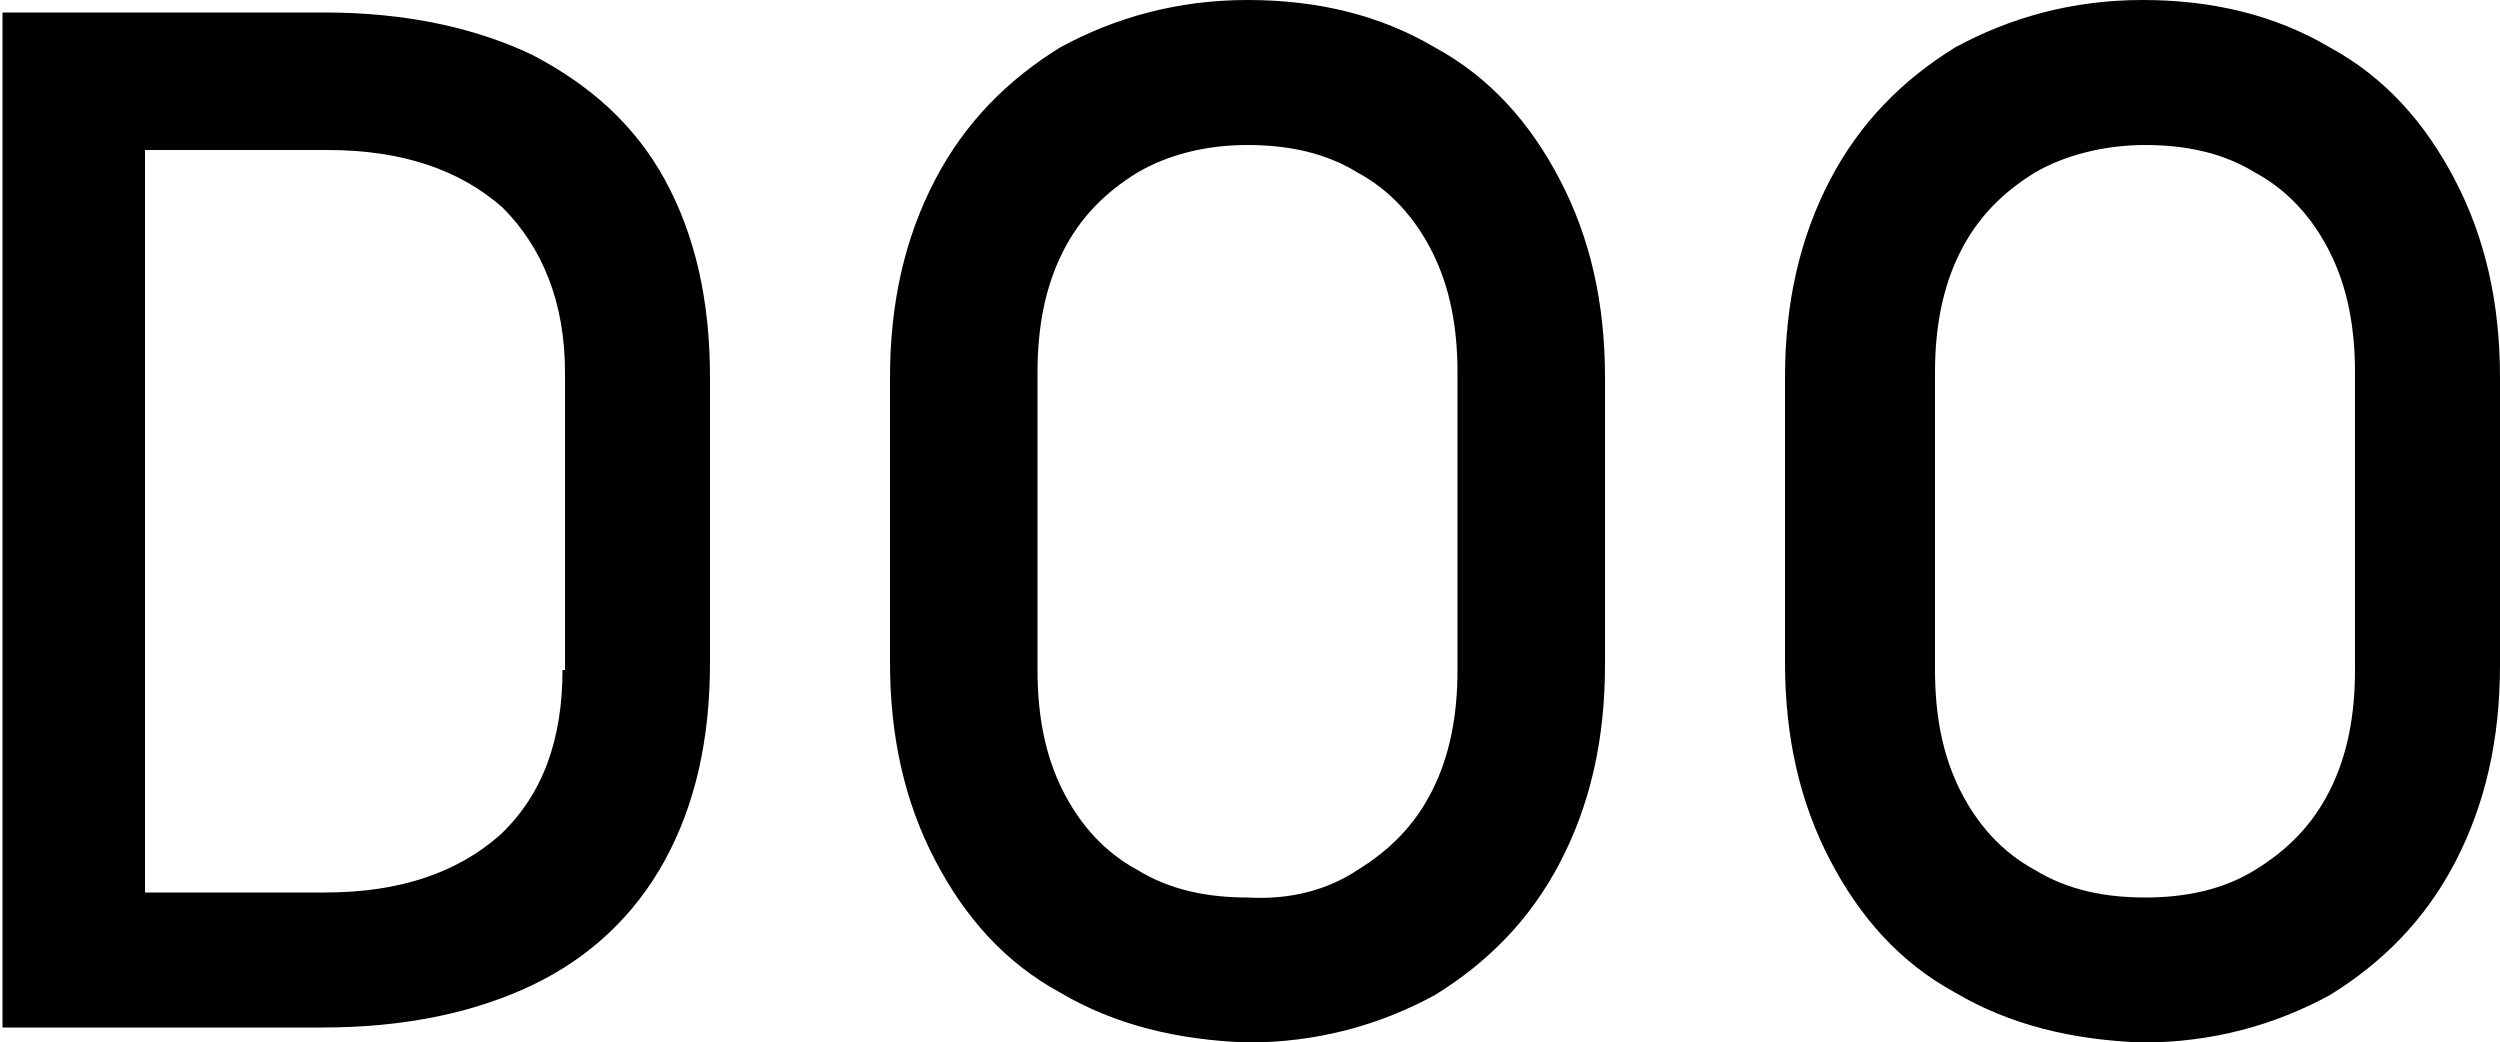 <?xml version="1.0" encoding="utf-8"?>
<!-- Generator: Adobe Illustrator 24.1.0, SVG Export Plug-In . SVG Version: 6.00 Build 0)  -->
<svg version="1.1" id="Layer_1" xmlns="http://www.w3.org/2000/svg" xmlns:xlink="http://www.w3.org/1999/xlink" x="0px" y="0px"
	 viewBox="0 0 100 41.7" style="enable-background:new 0 0 100 41.7;" xml:space="preserve">
<style type="text/css">
	.stDoo0{enable-background:new    ;}
</style>
<g class="stDoo0">
	<path d="M26.6,7.2c-1.2-2.2-3-3.8-5.3-5C19,1.1,16.2,0.5,13,0.5H0.1v40.6h12.8c3.3,0,6.1-0.6,8.4-1.7s4.1-2.8,5.3-5
		c1.2-2.2,1.8-4.8,1.8-7.9V15.1C28.4,12,27.8,9.4,26.6,7.2z M22.5,26.8c0,2.8-0.8,5-2.5,6.6c-1.7,1.5-4,2.3-7,2.3H5.8V6h7.3
		c3,0,5.3,0.8,7,2.3c1.6,1.6,2.5,3.8,2.5,6.6v11.9H22.5z"/>
	<path d="M42.4,39.7c-2.2-1.2-3.8-3-5-5.3c-1.2-2.3-1.8-4.9-1.8-7.9V15.1c0-3,0.6-5.6,1.8-7.9c1.2-2.3,2.9-4,5-5.3
		C44.6,0.7,47.1,0,49.9,0s5.3,0.6,7.5,1.9c2.2,1.2,3.8,3,5,5.3s1.8,4.9,1.8,7.9v11.5c0,3-0.6,5.6-1.8,7.9s-2.9,4-5,5.3
		c-2.2,1.2-4.7,1.9-7.5,1.9C47.1,41.6,44.6,41,42.4,39.7z M54.3,34.8c1.3-0.8,2.3-1.8,3-3.2c0.7-1.4,1-3,1-4.8V14.9
		c0-1.8-0.3-3.4-1-4.8c-0.7-1.4-1.7-2.5-3-3.2c-1.3-0.8-2.8-1.1-4.4-1.1c-1.7,0-3.2,0.4-4.4,1.1c-1.3,0.8-2.3,1.8-3,3.2s-1,3-1,4.8
		v11.9c0,1.8,0.3,3.4,1,4.8c0.7,1.4,1.7,2.5,3,3.2c1.3,0.8,2.8,1.1,4.4,1.1C51.6,36,53.1,35.6,54.3,34.8z"/>
	<path d="M78.2,39.7c-2.2-1.2-3.8-3-5-5.3c-1.2-2.3-1.8-4.9-1.8-7.9V15.1c0-3,0.6-5.6,1.8-7.9c1.2-2.3,2.9-4,5-5.3
		C80.4,0.7,82.9,0,85.7,0s5.3,0.6,7.5,1.9c2.2,1.2,3.8,3,5,5.3s1.8,4.9,1.8,7.9v11.5c0,3-0.6,5.6-1.8,7.9c-1.2,2.3-2.9,4-5,5.3
		c-2.2,1.2-4.7,1.9-7.5,1.9C82.9,41.6,80.4,41,78.2,39.7z M90.2,34.8c1.3-0.8,2.3-1.8,3-3.2c0.7-1.4,1-3,1-4.8V14.9
		c0-1.8-0.3-3.4-1-4.8c-0.7-1.4-1.7-2.5-3-3.2c-1.3-0.8-2.8-1.1-4.4-1.1s-3.2,0.4-4.4,1.1c-1.3,0.8-2.3,1.8-3,3.2s-1,3-1,4.8v11.9
		c0,1.8,0.3,3.4,1,4.8c0.7,1.4,1.7,2.5,3,3.2c1.3,0.8,2.8,1.1,4.4,1.1S88.9,35.6,90.2,34.8z"/>
</g>
</svg>
